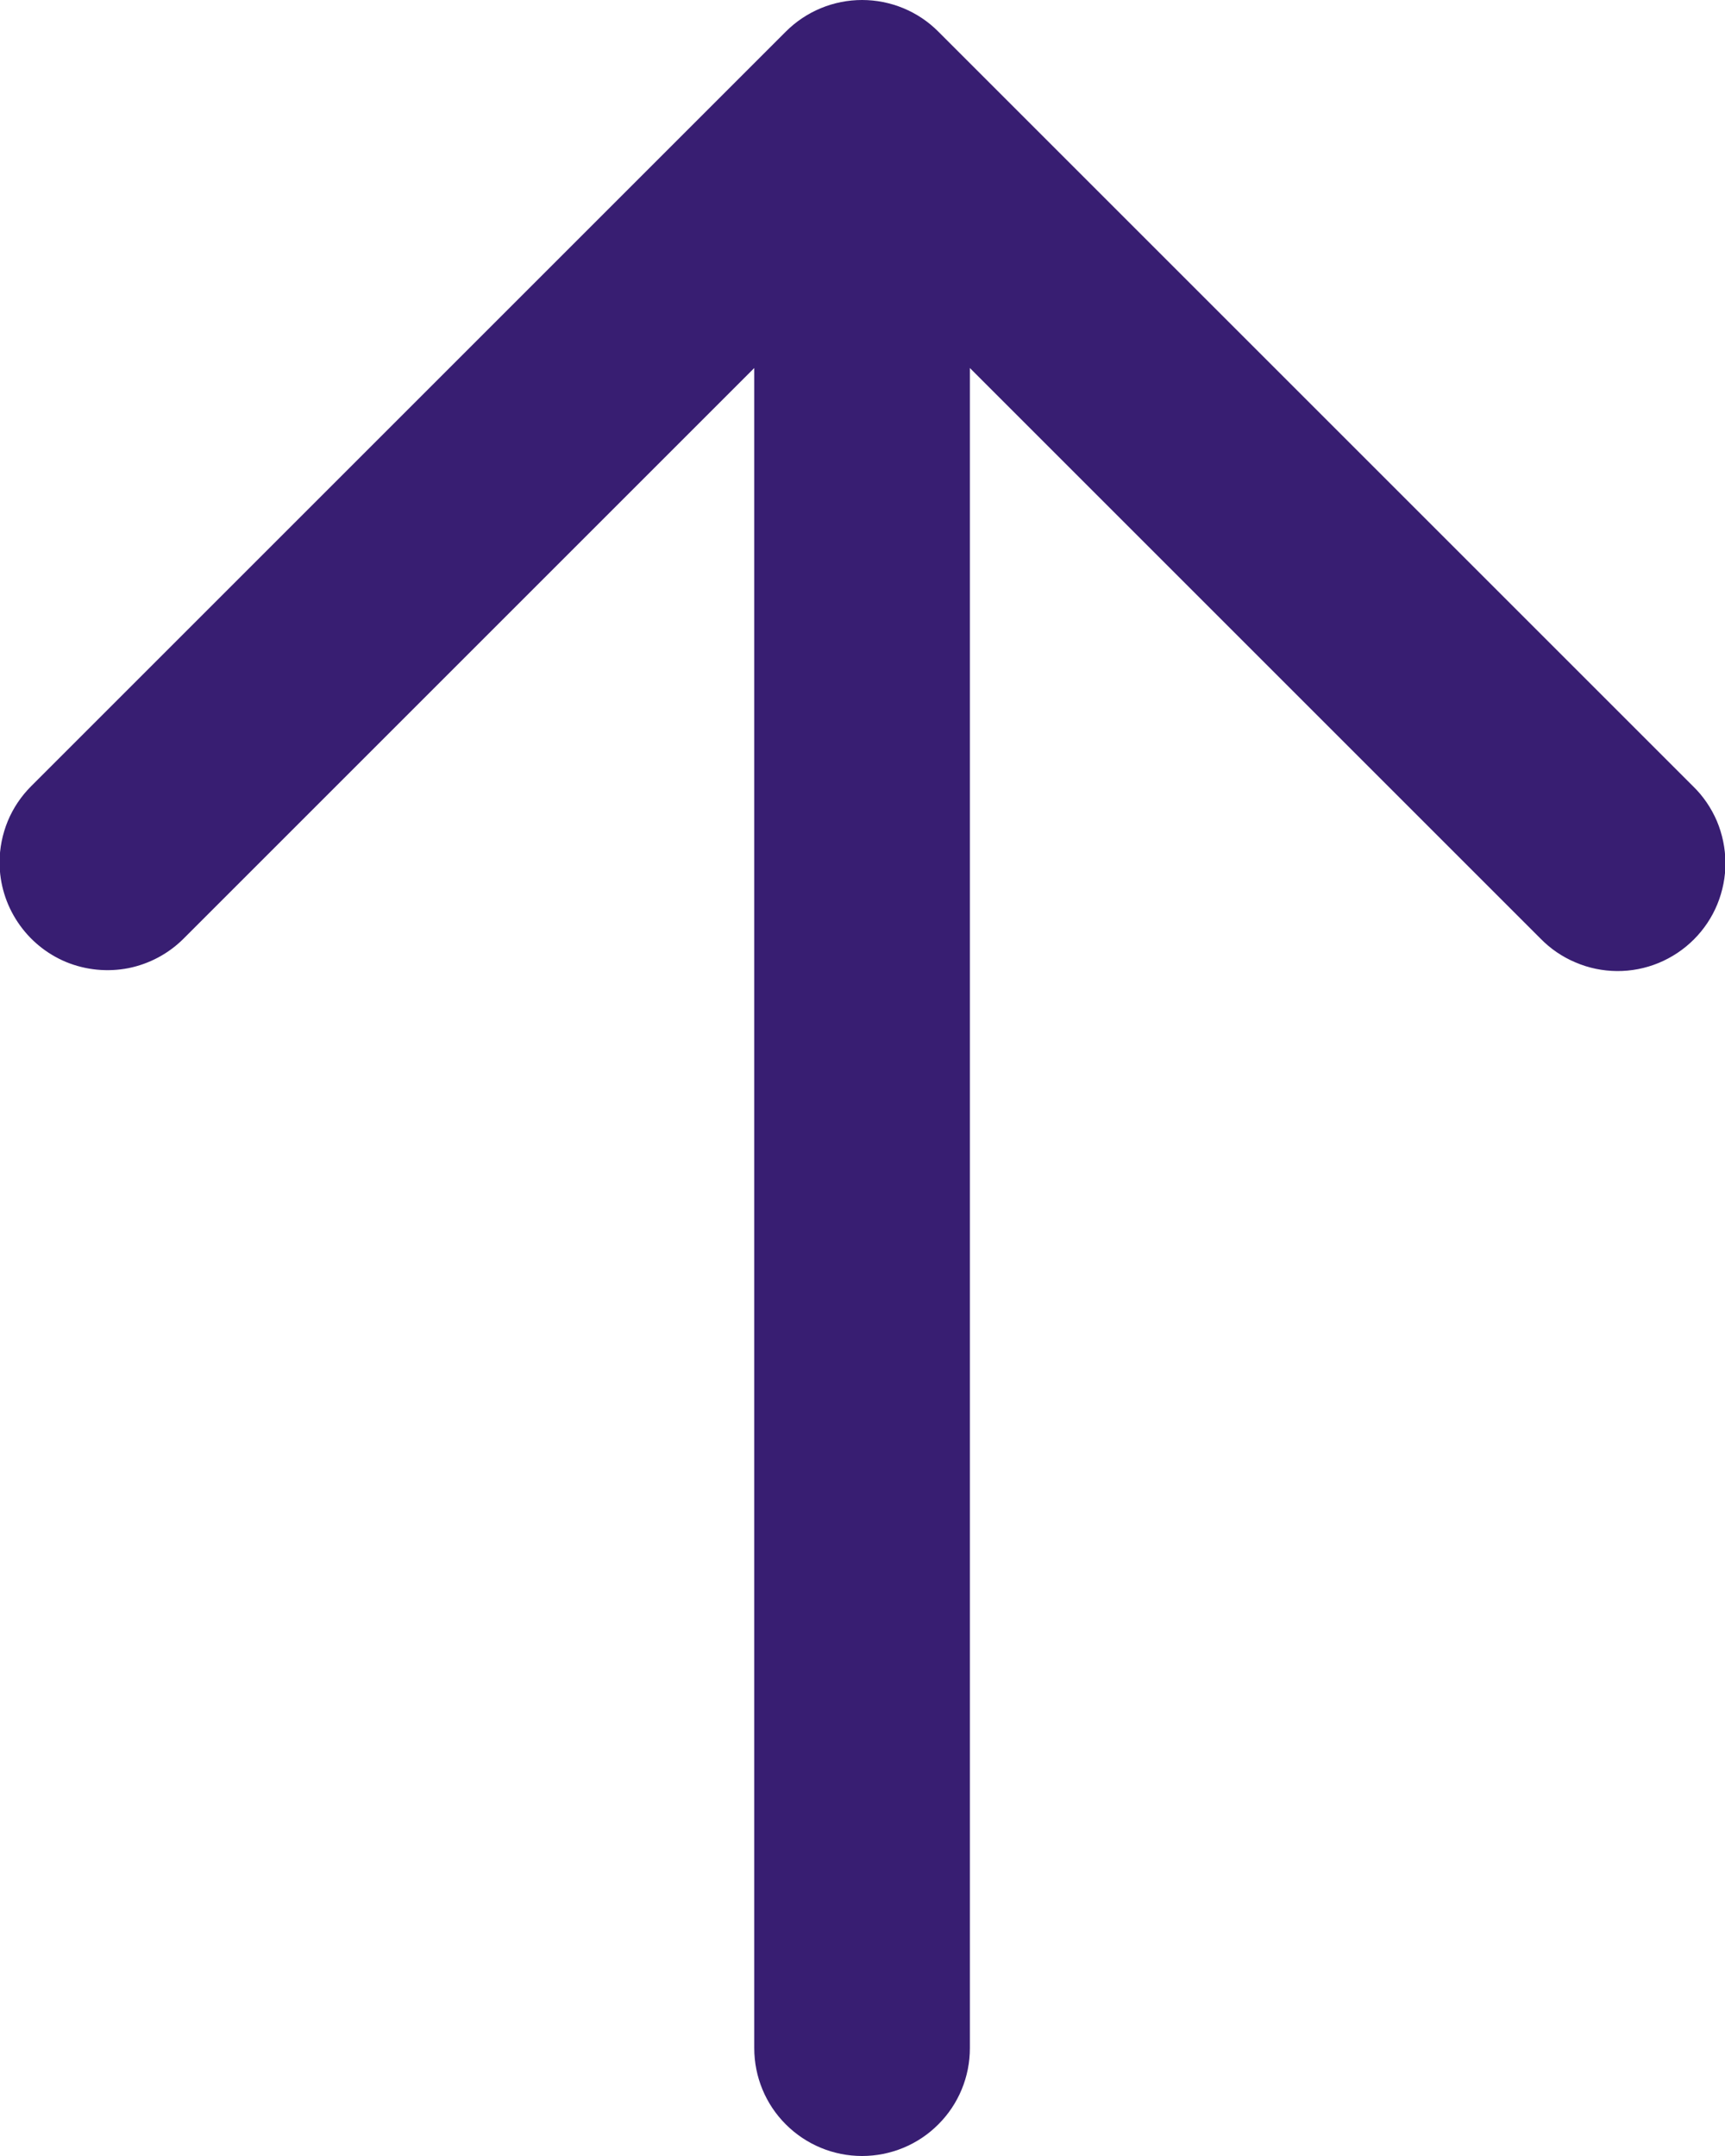<svg width="16" height="20" viewBox="0 0 16 20" fill="none" xmlns="http://www.w3.org/2000/svg">
<path d="M8.996 19V3.414L14.289 8.707C14.382 8.802 14.492 8.877 14.614 8.928C14.735 8.98 14.866 9.007 14.998 9.008C15.131 9.009 15.262 8.983 15.384 8.933C15.507 8.882 15.618 8.808 15.711 8.715C15.805 8.621 15.879 8.51 15.929 8.388C15.979 8.265 16.005 8.134 16.004 8.002C16.003 7.87 15.976 7.739 15.925 7.617C15.873 7.496 15.798 7.385 15.703 7.293L8.703 0.293C8.516 0.105 8.261 0 7.996 0C7.731 0 7.477 0.105 7.289 0.293L0.289 7.293C0.196 7.386 0.122 7.496 0.072 7.617C0.022 7.739 -0.004 7.869 -0.004 8C-0.004 8.198 0.055 8.391 0.165 8.555C0.275 8.72 0.431 8.848 0.613 8.924C0.796 8.999 0.997 9.019 1.191 8.981C1.385 8.942 1.563 8.847 1.703 8.707L6.996 3.414V19C6.996 19.265 7.101 19.52 7.289 19.707C7.477 19.895 7.731 20 7.996 20C8.261 20 8.516 19.895 8.703 19.707C8.891 19.52 8.996 19.265 8.996 19Z" fill="#381E72"/>
</svg>
